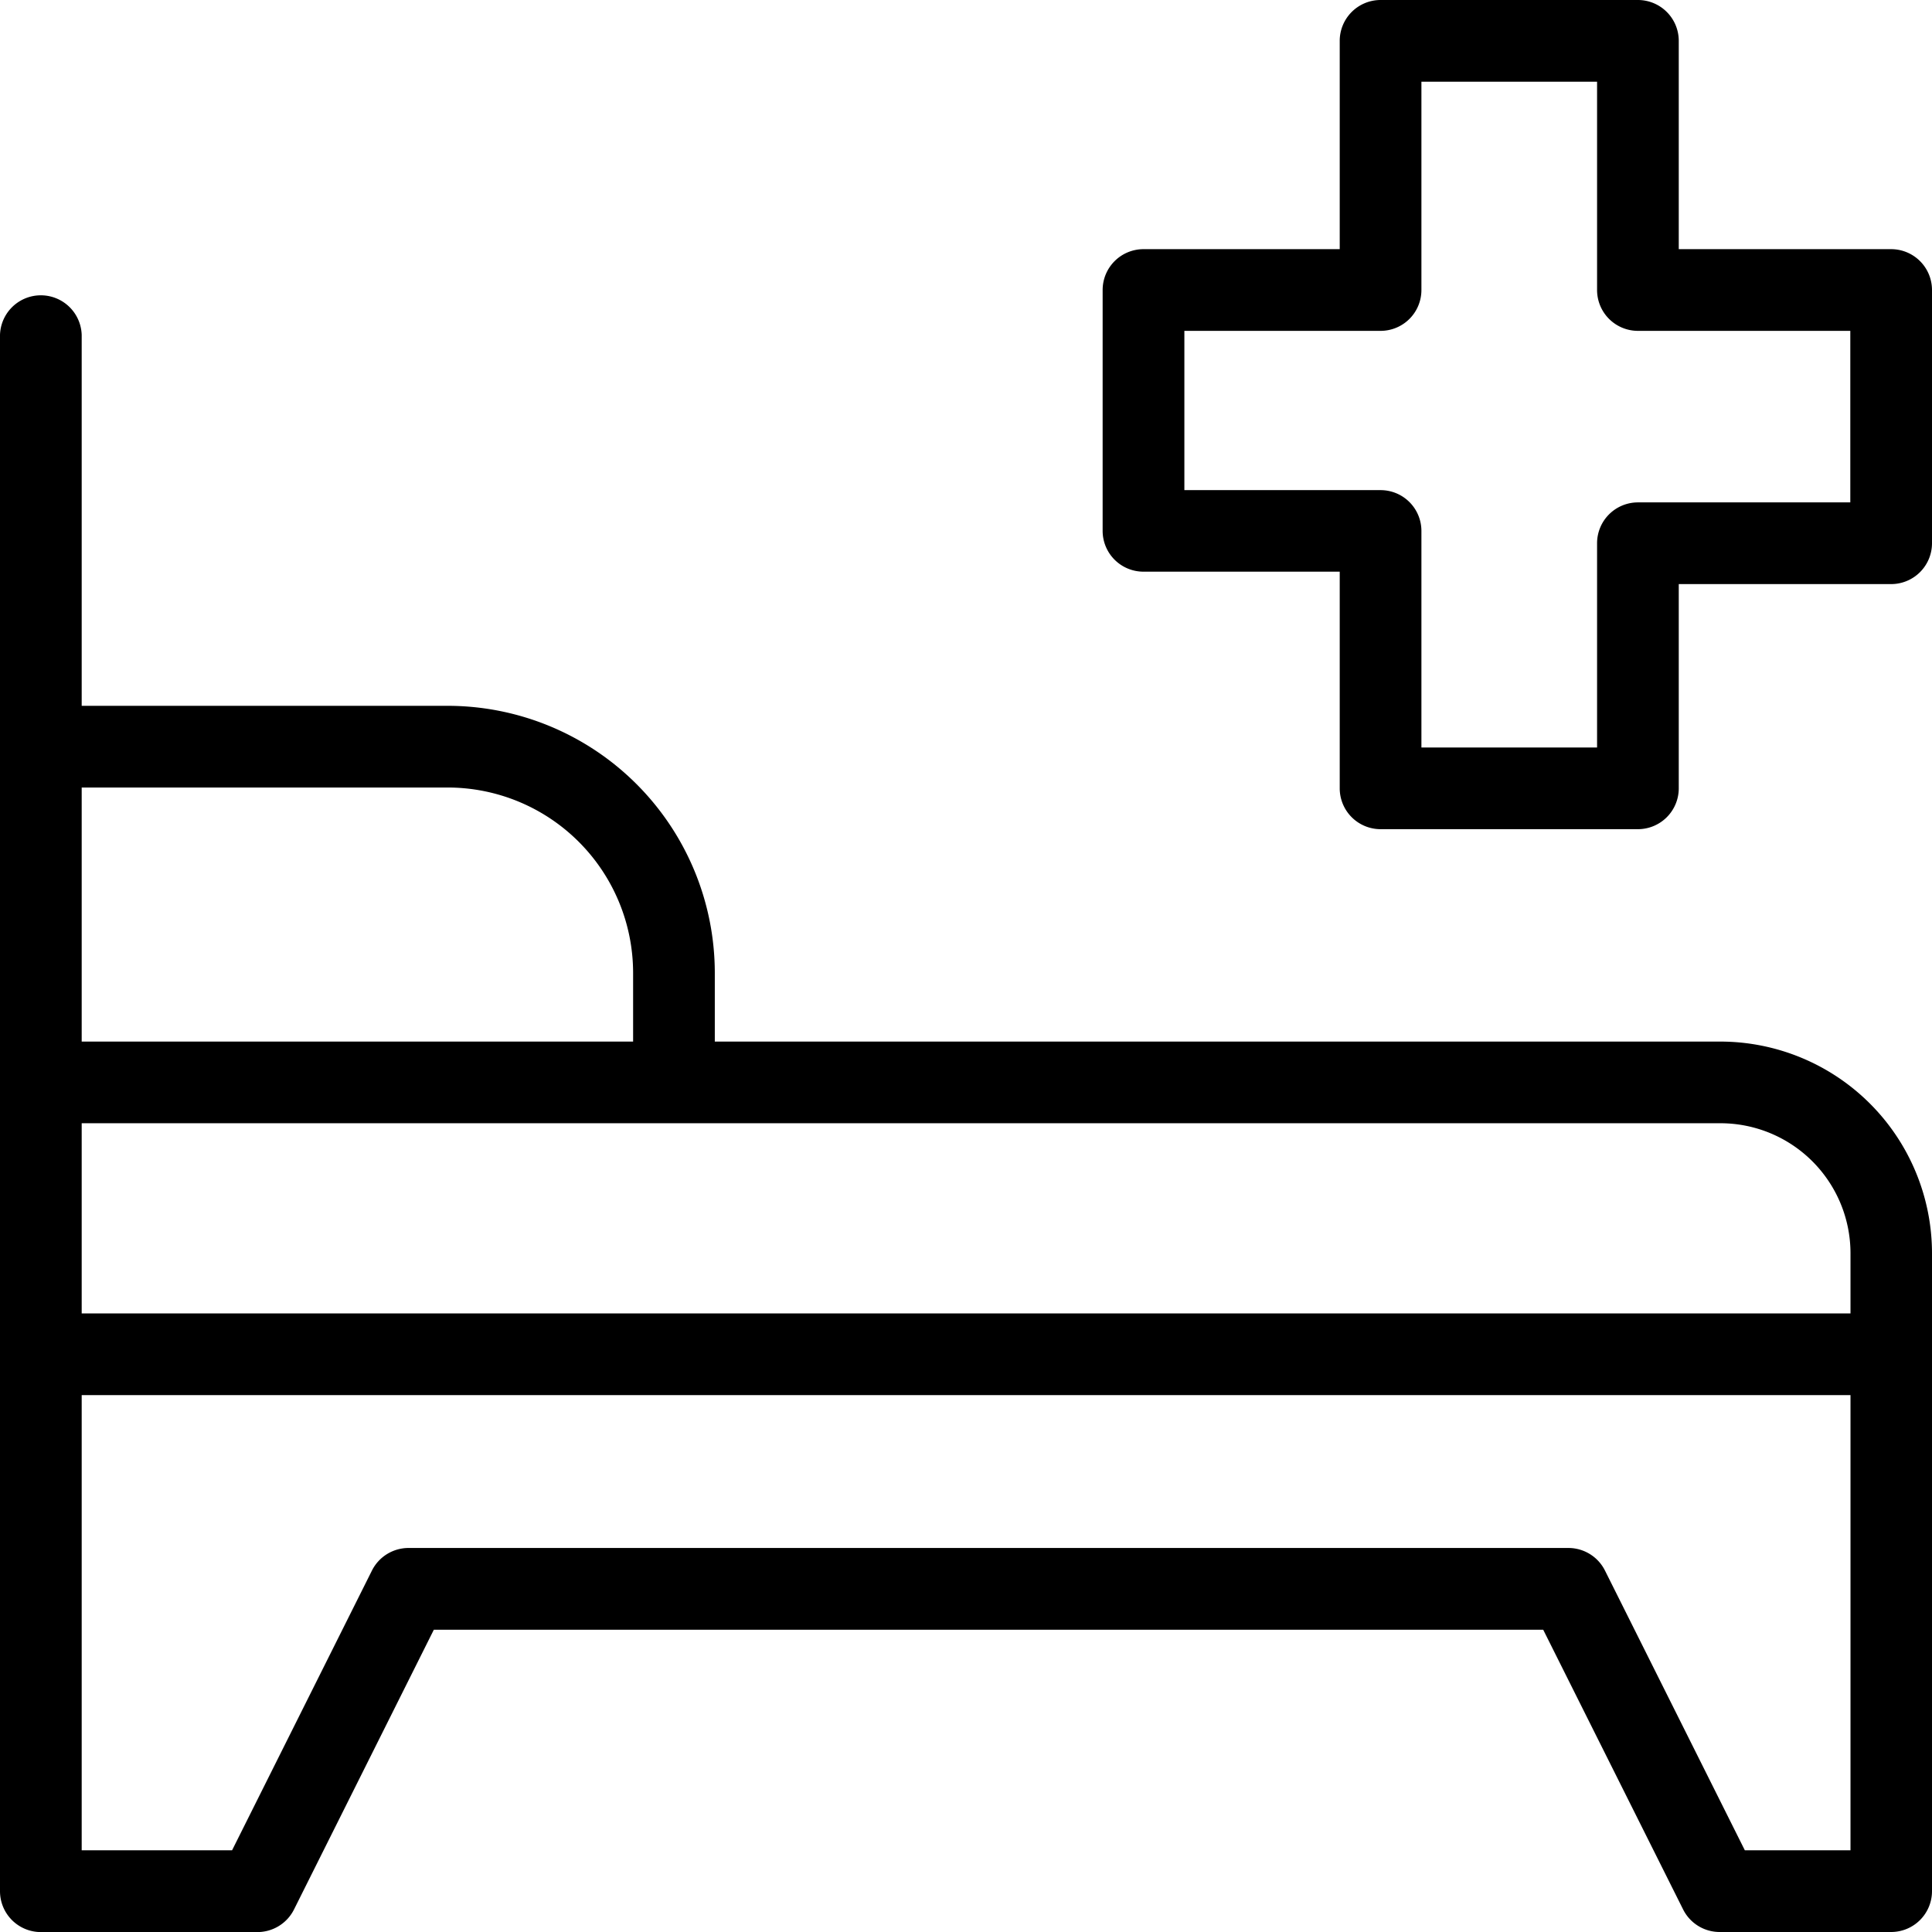 <svg id="Layer_3" data-name="Layer 3" xmlns="http://www.w3.org/2000/svg" viewBox="0 0 512 512"><title>4</title><path d="M545.68,548.5H500.21a10.83,10.83,0,0,1-9.68-6L453.47,468.4h-294l-37.05,74.12a10.85,10.85,0,0,1-9.69,6H55.32A10.83,10.83,0,0,1,44.5,537.68V125.26a10.83,10.83,0,0,1,21.65,0V312.53H500.43A56.13,56.13,0,0,1,556.5,368.6V537.68A10.83,10.83,0,0,1,545.68,548.5ZM506.9,526.85h28V368.6a34.47,34.47,0,0,0-34.42-34.43H66.15V526.85H106l37.06-74.12a10.85,10.85,0,0,1,9.69-6H460.16a10.83,10.83,0,0,1,9.68,6Z" transform="translate(-44.5 -36.5)"/><path d="M233.93,324.43H212.28V294.3a49.15,49.15,0,0,0-49.1-49.1H55.32V223.55H163.18a70.83,70.83,0,0,1,70.75,70.75Z" transform="translate(-44.5 -36.5)"/><rect x="10.82" y="348.07" width="490.35" height="21.65"/><path d="M478.56,256.24H410.37a10.83,10.83,0,0,1-10.83-10.83V188h-52a10.82,10.82,0,0,1-10.83-10.82V113.35a10.83,10.83,0,0,1,10.83-10.82h52V47.32A10.83,10.83,0,0,1,410.37,36.5h68.19a10.83,10.83,0,0,1,10.83,10.82v55.21h56.29a10.83,10.83,0,0,1,10.82,10.82v67.12a10.83,10.83,0,0,1-10.82,10.82H489.39v54.12A10.83,10.83,0,0,1,478.56,256.24Zm-57.37-21.65h46.55V180.47a10.83,10.83,0,0,1,10.82-10.83h56.29V124.18H478.56a10.83,10.83,0,0,1-10.82-10.83V58.15H421.19v55.2a10.82,10.82,0,0,1-10.82,10.83h-52v42.21h52a10.82,10.82,0,0,1,10.82,10.83Z" transform="translate(-44.5 -36.5)"/></svg>